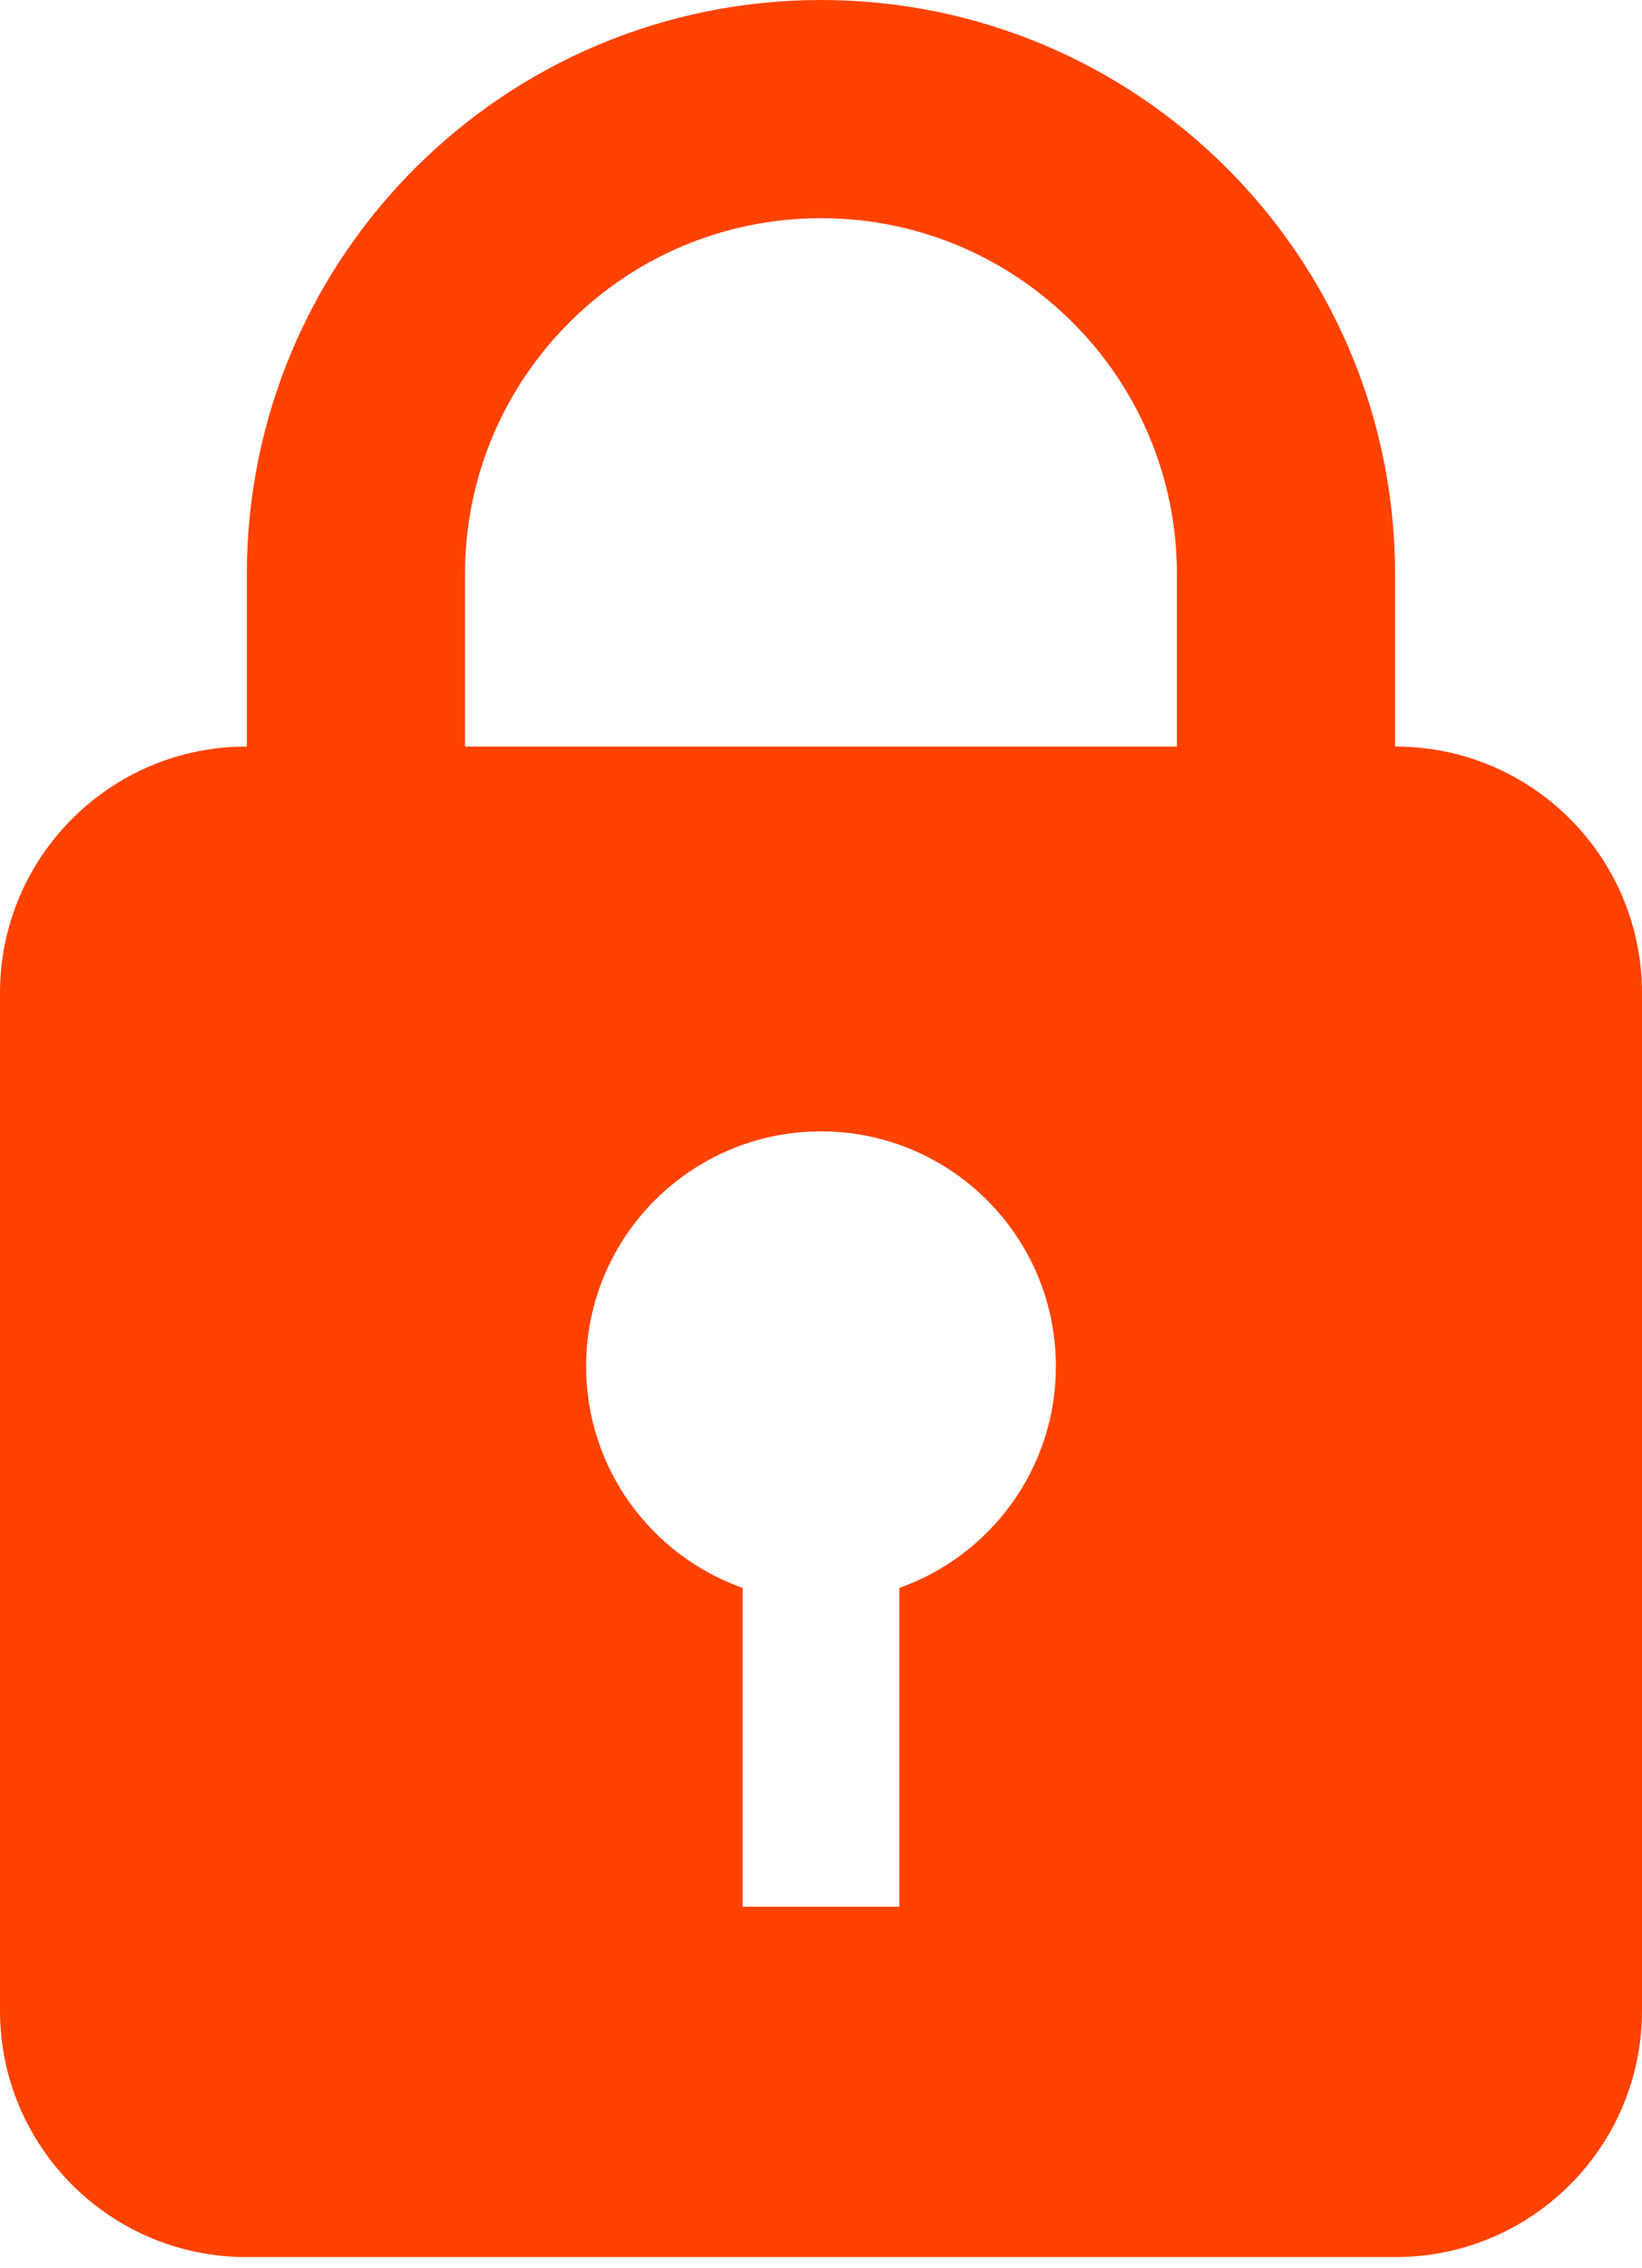<svg width="21" height="29" viewBox="0 0 21 29" fill="none" xmlns="http://www.w3.org/2000/svg">
<g clip-path="url(#clip0_2786_26858)">
<path d="M17.849 9.545H3.151C1.411 9.545 0 10.956 0 12.696V25.706C0 27.446 1.411 28.857 3.151 28.857H17.849C19.59 28.857 21 27.446 21 25.706V12.696C21 10.956 19.59 9.545 17.849 9.545ZM11.502 20.302V24.378H9.498V20.302C8.332 19.889 7.496 18.777 7.496 17.469C7.496 15.81 8.841 14.465 10.5 14.465C12.159 14.465 13.504 15.81 13.504 17.469C13.504 18.777 12.668 19.889 11.502 20.302Z" fill="#FF4200"/>
<path d="M16.447 14.979V7.343C16.447 4.058 13.785 1.395 10.5 1.395C7.215 1.395 4.552 4.058 4.552 7.343V14.979" stroke="#FF4200" stroke-width="2.79" stroke-miterlimit="10"/>
</g>
<defs>
<clipPath id="clip0_2786_26858">
<rect width="21" height="28.857" fill="white"/>
</clipPath>
</defs>
</svg>
